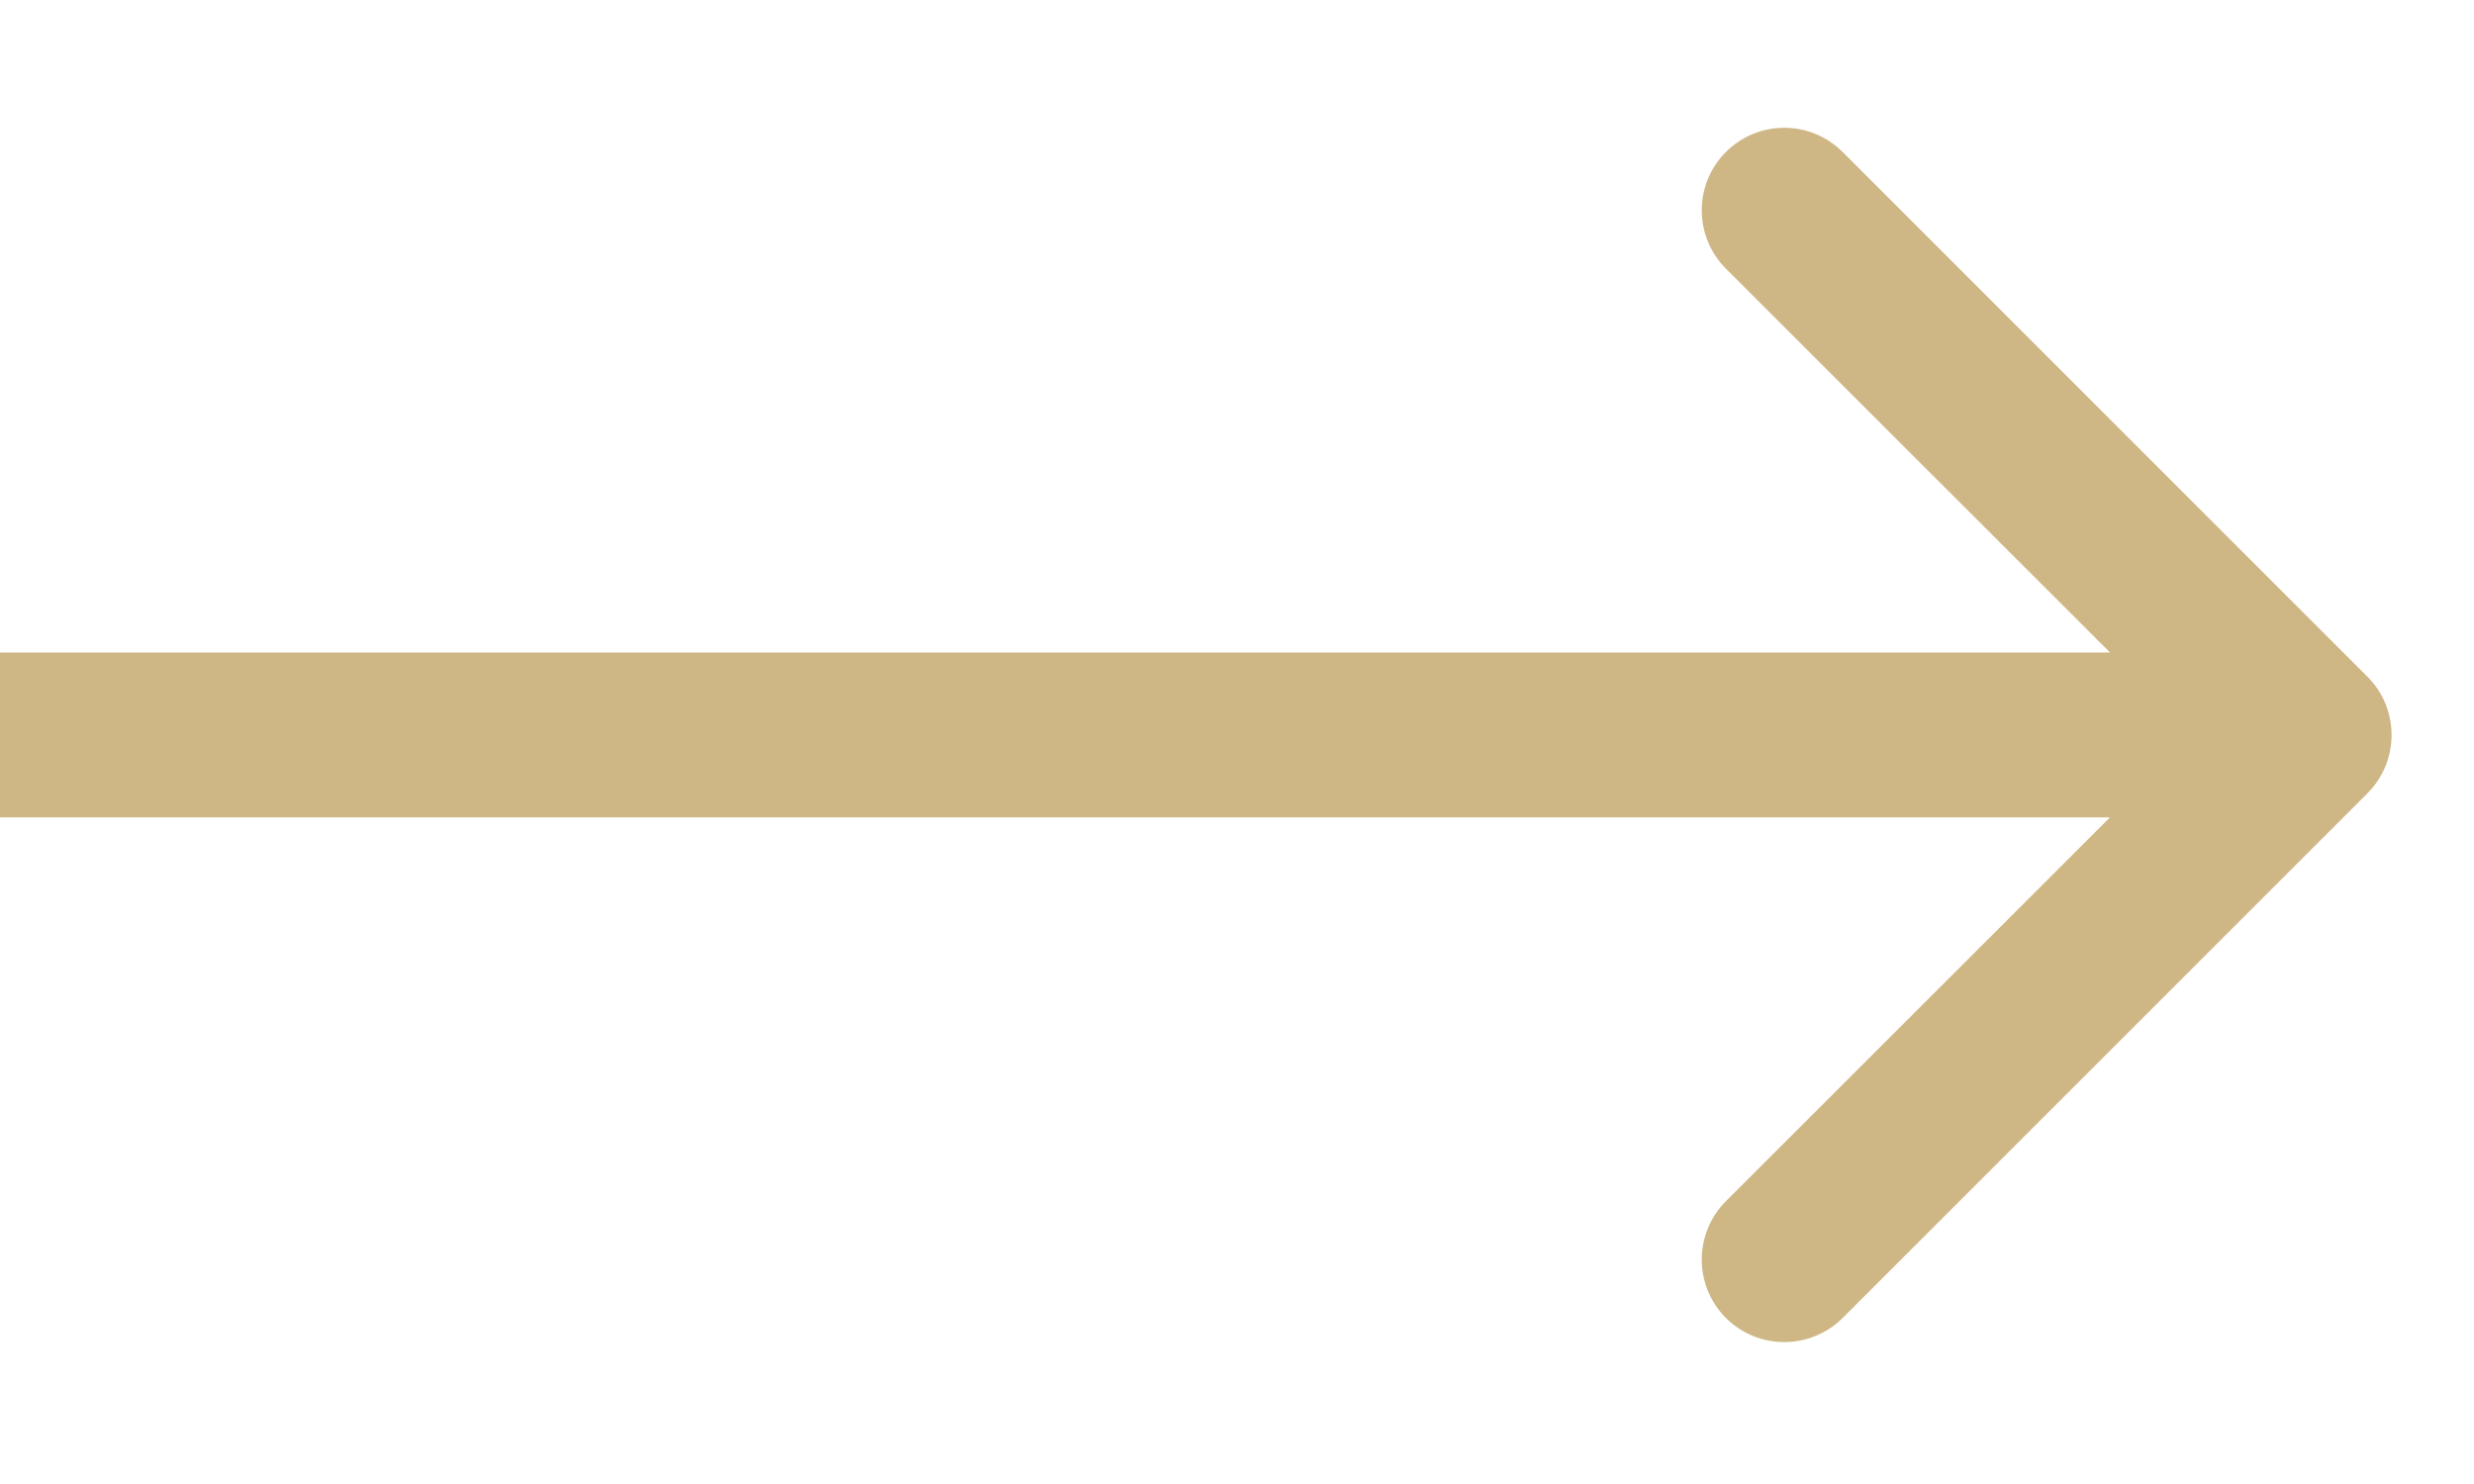 <svg width="15" height="9" viewBox="0 0 15 9" fill="none" xmlns="http://www.w3.org/2000/svg">
<path fill-rule="evenodd" clip-rule="evenodd" d="M11.172 7.993L14.354 4.811C14.549 4.615 14.549 4.299 14.354 4.104L11.172 0.922C10.976 0.726 10.66 0.726 10.464 0.922C10.269 1.117 10.269 1.433 10.464 1.629L12.793 3.957L0 3.957L0 4.957L12.793 4.957L10.464 7.285C10.269 7.481 10.269 7.797 10.464 7.993C10.66 8.188 10.976 8.188 11.172 7.993Z" fill="#CEB785"/>
</svg>
